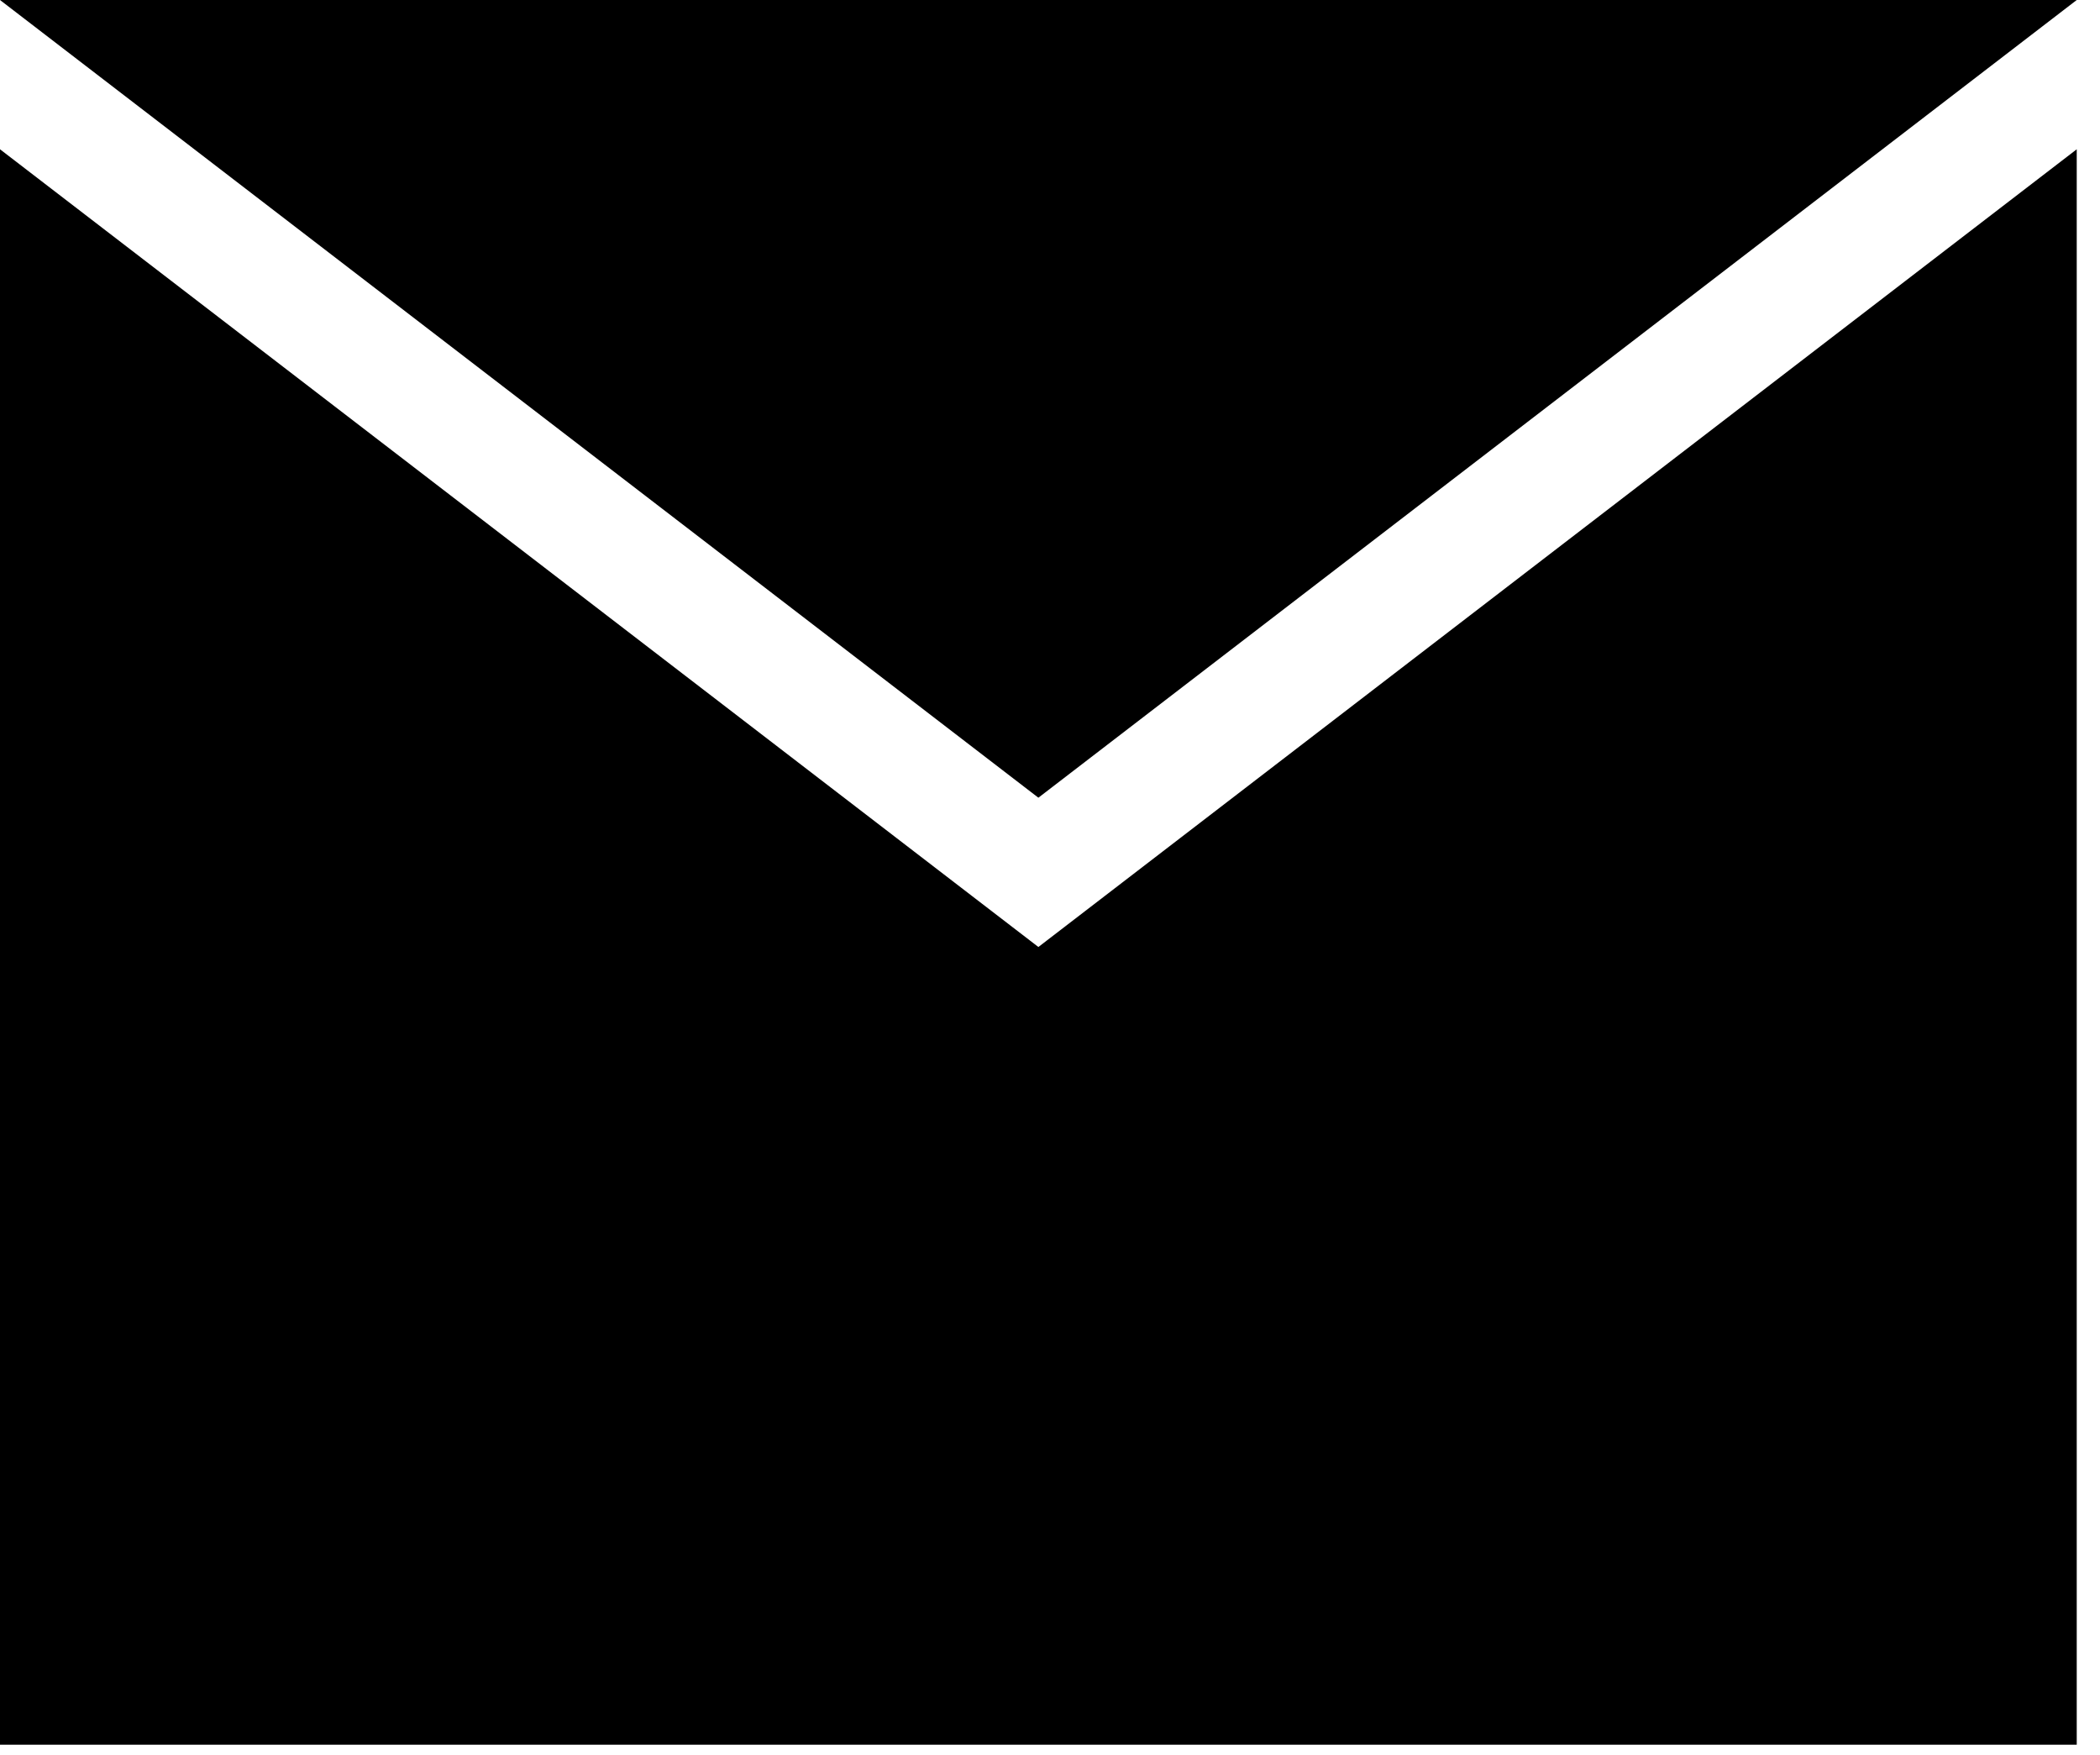 <?xml version="1.0" encoding="UTF-8" standalone="no"?><!DOCTYPE svg PUBLIC "-//W3C//DTD SVG 1.1//EN" "http://www.w3.org/Graphics/SVG/1.1/DTD/svg11.dtd"><svg width="100%" height="100%" viewBox="0 0 79 66" version="1.1" xmlns="http://www.w3.org/2000/svg" xmlns:xlink="http://www.w3.org/1999/xlink" xml:space="preserve" style="fill-rule:evenodd;clip-rule:evenodd;stroke-linejoin:round;stroke-miterlimit:1.414;"><g><path d="M39.063,30.005l-39.063,-30.005l78.125,0l-39.062,30.005Z"/><path d="M78.125,5.615l0,60.01l-78.125,0l0,-60.01l39.063,30.005l39.062,-30.005Z"/></g></svg>